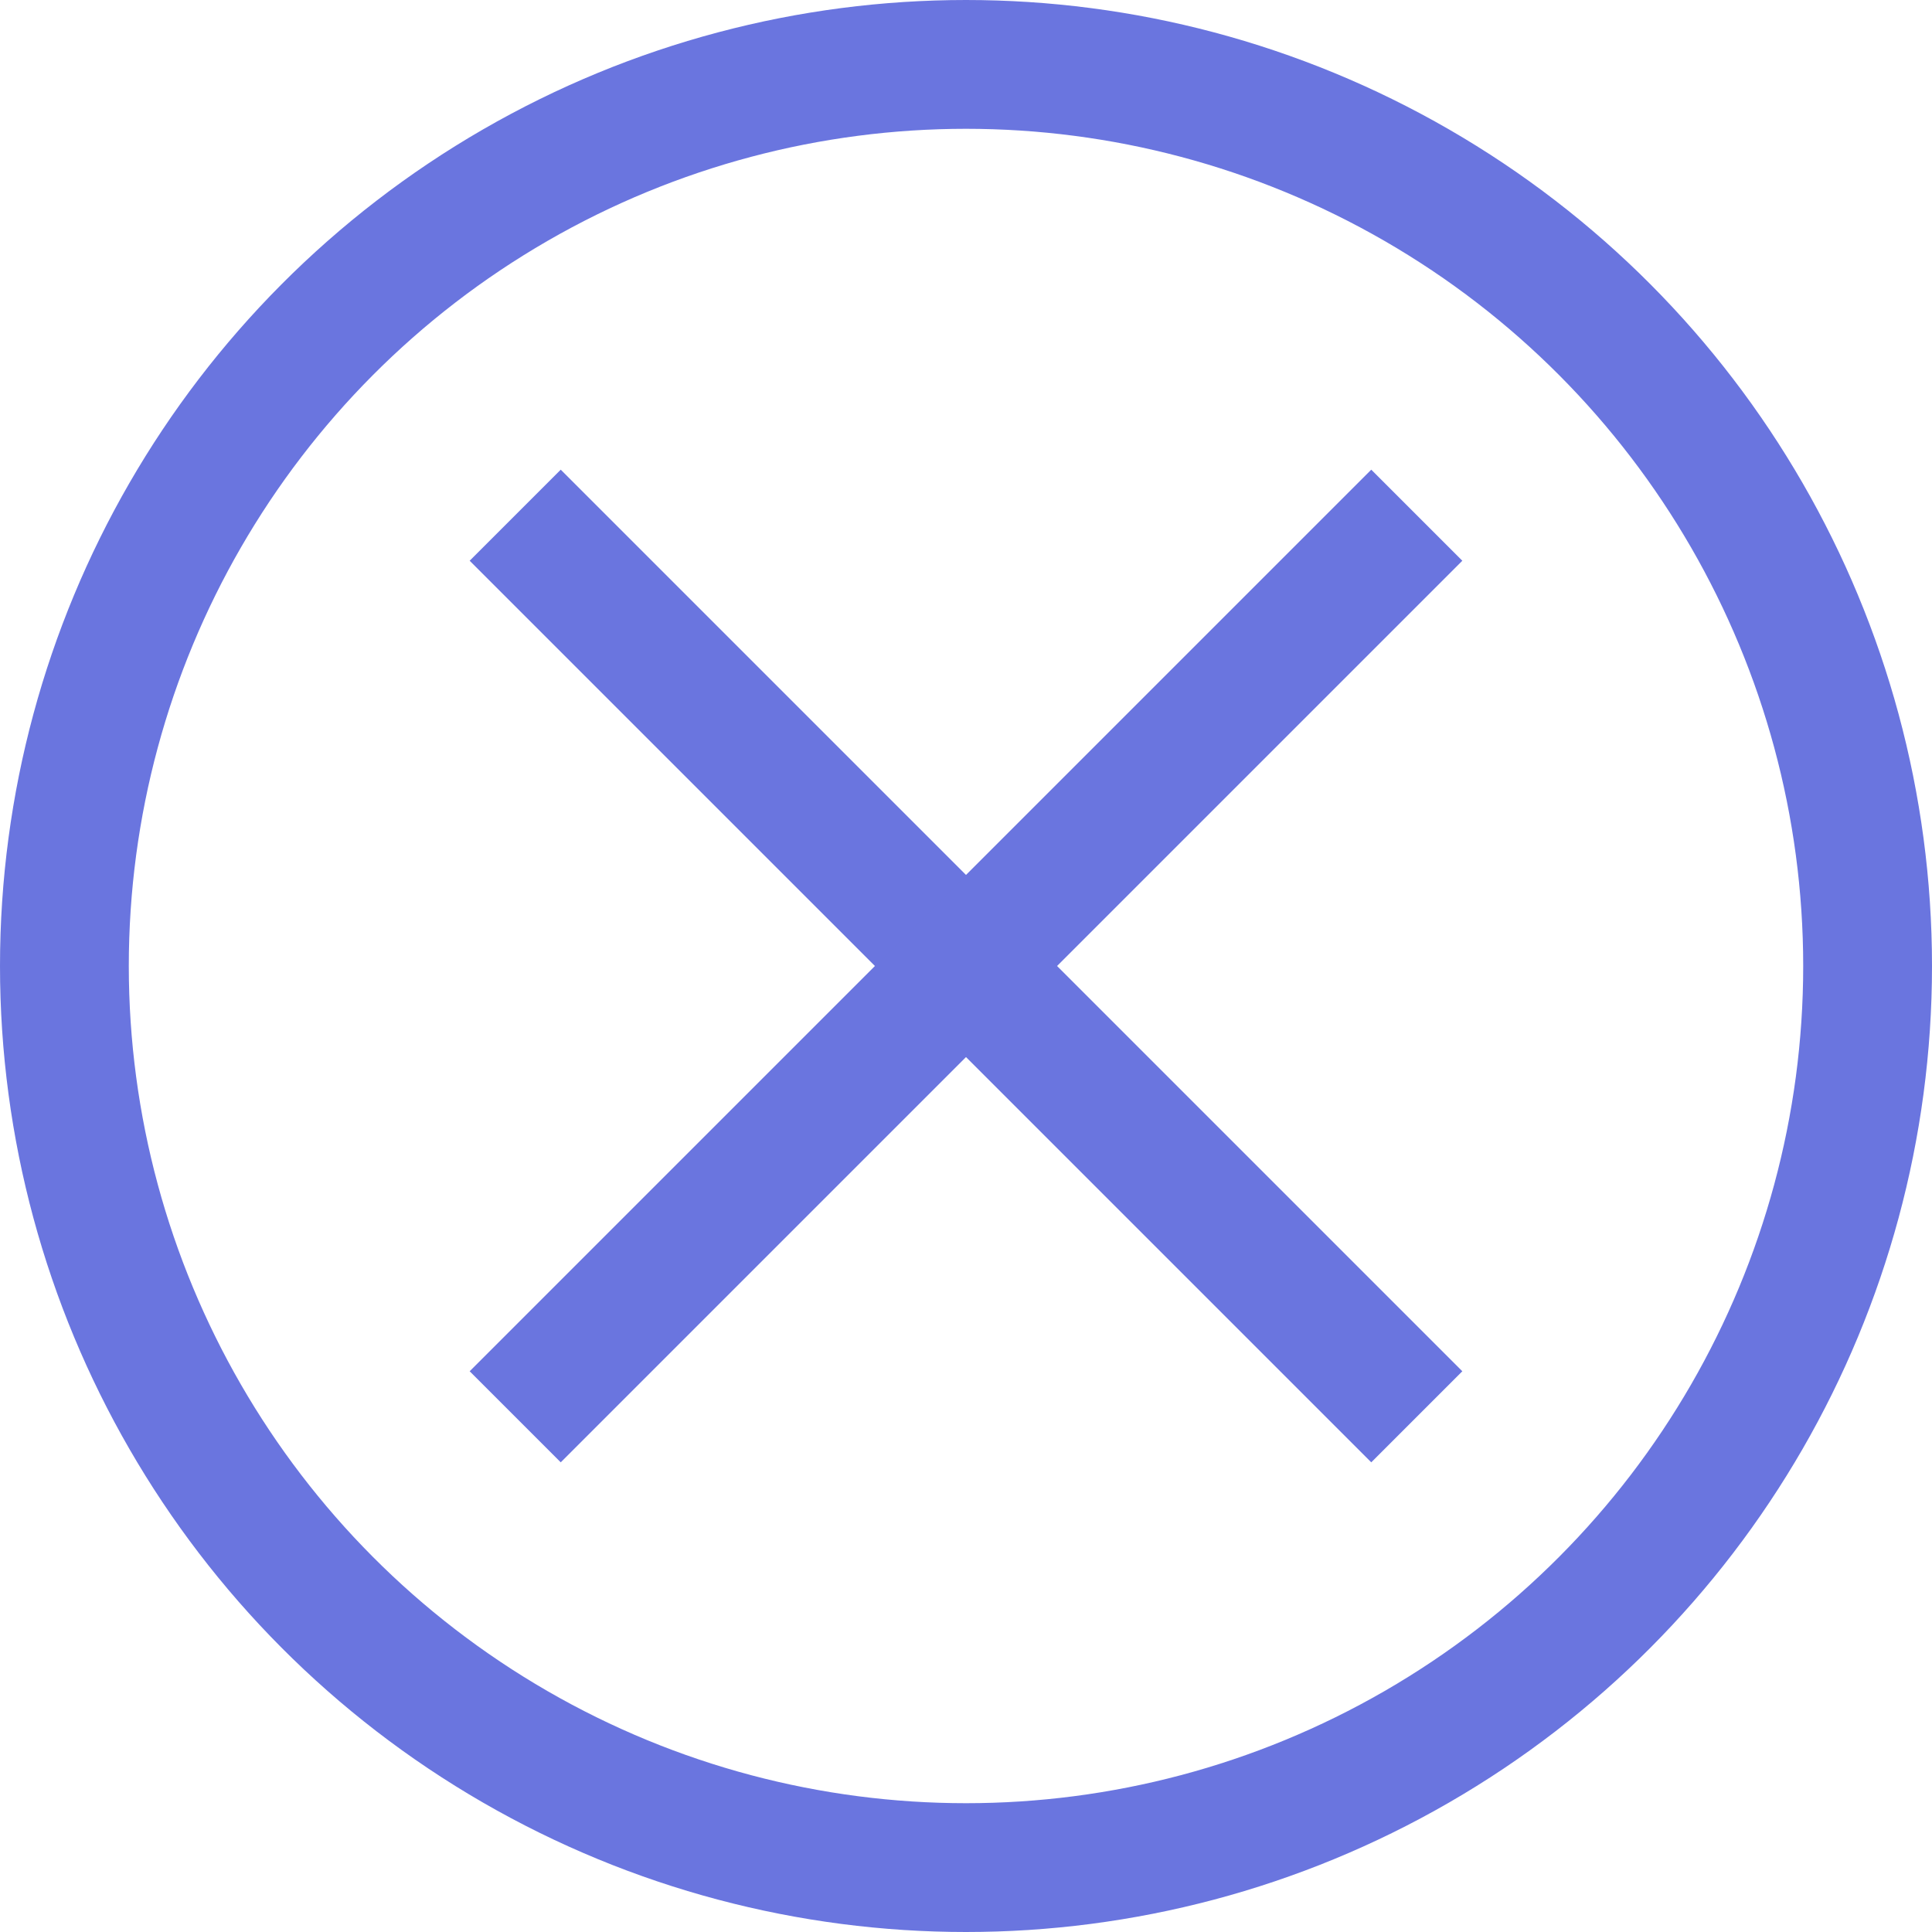 <svg width="30" height="30" viewBox="0 0 30 30" fill="none" xmlns="http://www.w3.org/2000/svg">
<circle cx="15" cy="15" r="14" stroke="#6A75DF" stroke-width="2"/>
<path d="M8 8L22 22" stroke="#6A75DF" stroke-width="2" stroke-linejoin="round"/>
<path d="M22 8L8 22" stroke="#6A75DF" stroke-width="2" stroke-linejoin="round"/>
</svg>
